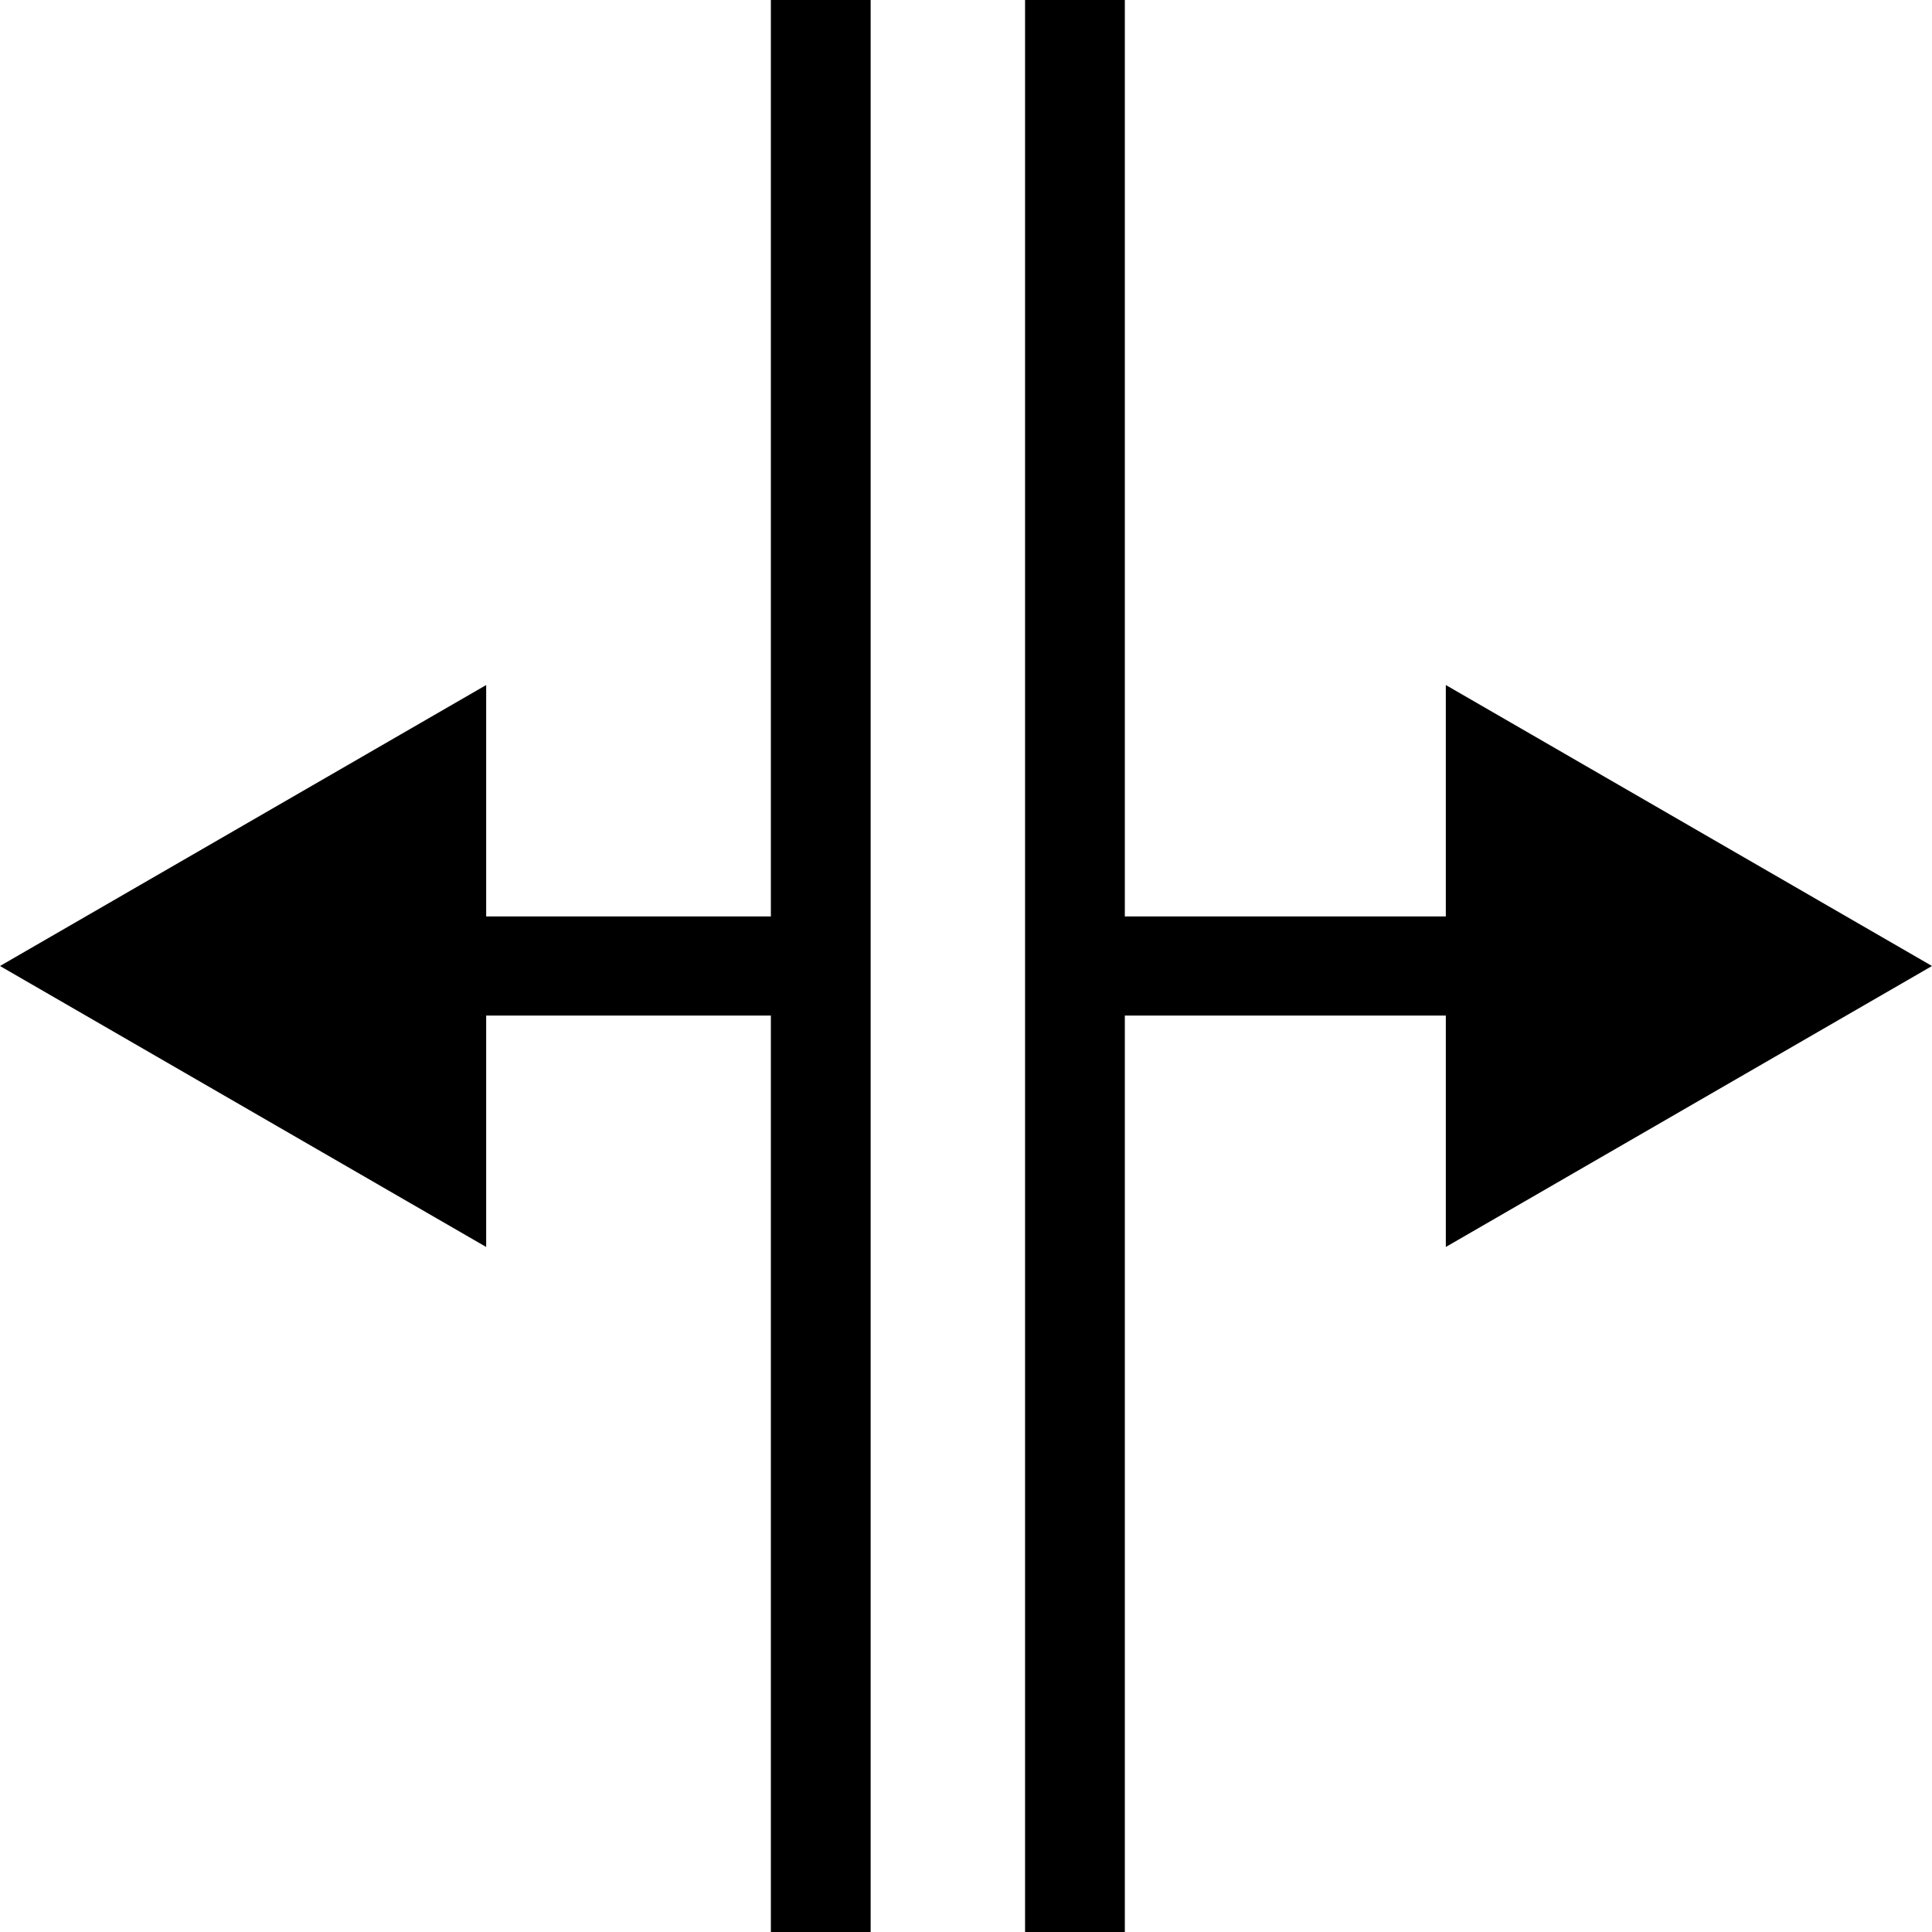<?xml version="1.0" encoding="utf-8"?>

<!--
 ~   Copyright 2019, WSO2 Inc. (http://www.wso2.com)
 ~
 ~   Licensed under the Apache License, Version 2.0 (the "License");
 ~   you may not use this file except in compliance with the License.
 ~   You may obtain a copy of the License at
 ~
 ~        http://www.apache.org/licenses/LICENSE-2.0
 ~
 ~   Unless required by applicable law or agreed to in writing, software
 ~   distributed under the License is distributed on an "AS IS" BASIS,
 ~   WITHOUT WARRANTIES OR CONDITIONS OF ANY KIND, either express or implied.
 ~   See the License for the specific language governing permissions and
 ~   limitations under the License.
-->

<svg version="1.1" id="split-view" xmlns="http://www.w3.org/2000/svg" xmlns:xlink="http://www.w3.org/1999/xlink" x="0px" y="0px"
	 viewBox="0 0 14 14" style="enable-background:new 0 0 14 14;" xml:space="preserve">
<path d="M14,7l-3.523,2.036V7.359H8.151V14H7.428V0h0.723v6.641h2.326V4.964L14,7z
	 M5.586,0v6.641H3.523V4.964L0,7l3.523,2.036V7.359h2.063V14h0.723V0H5.586z"/>
</svg>
